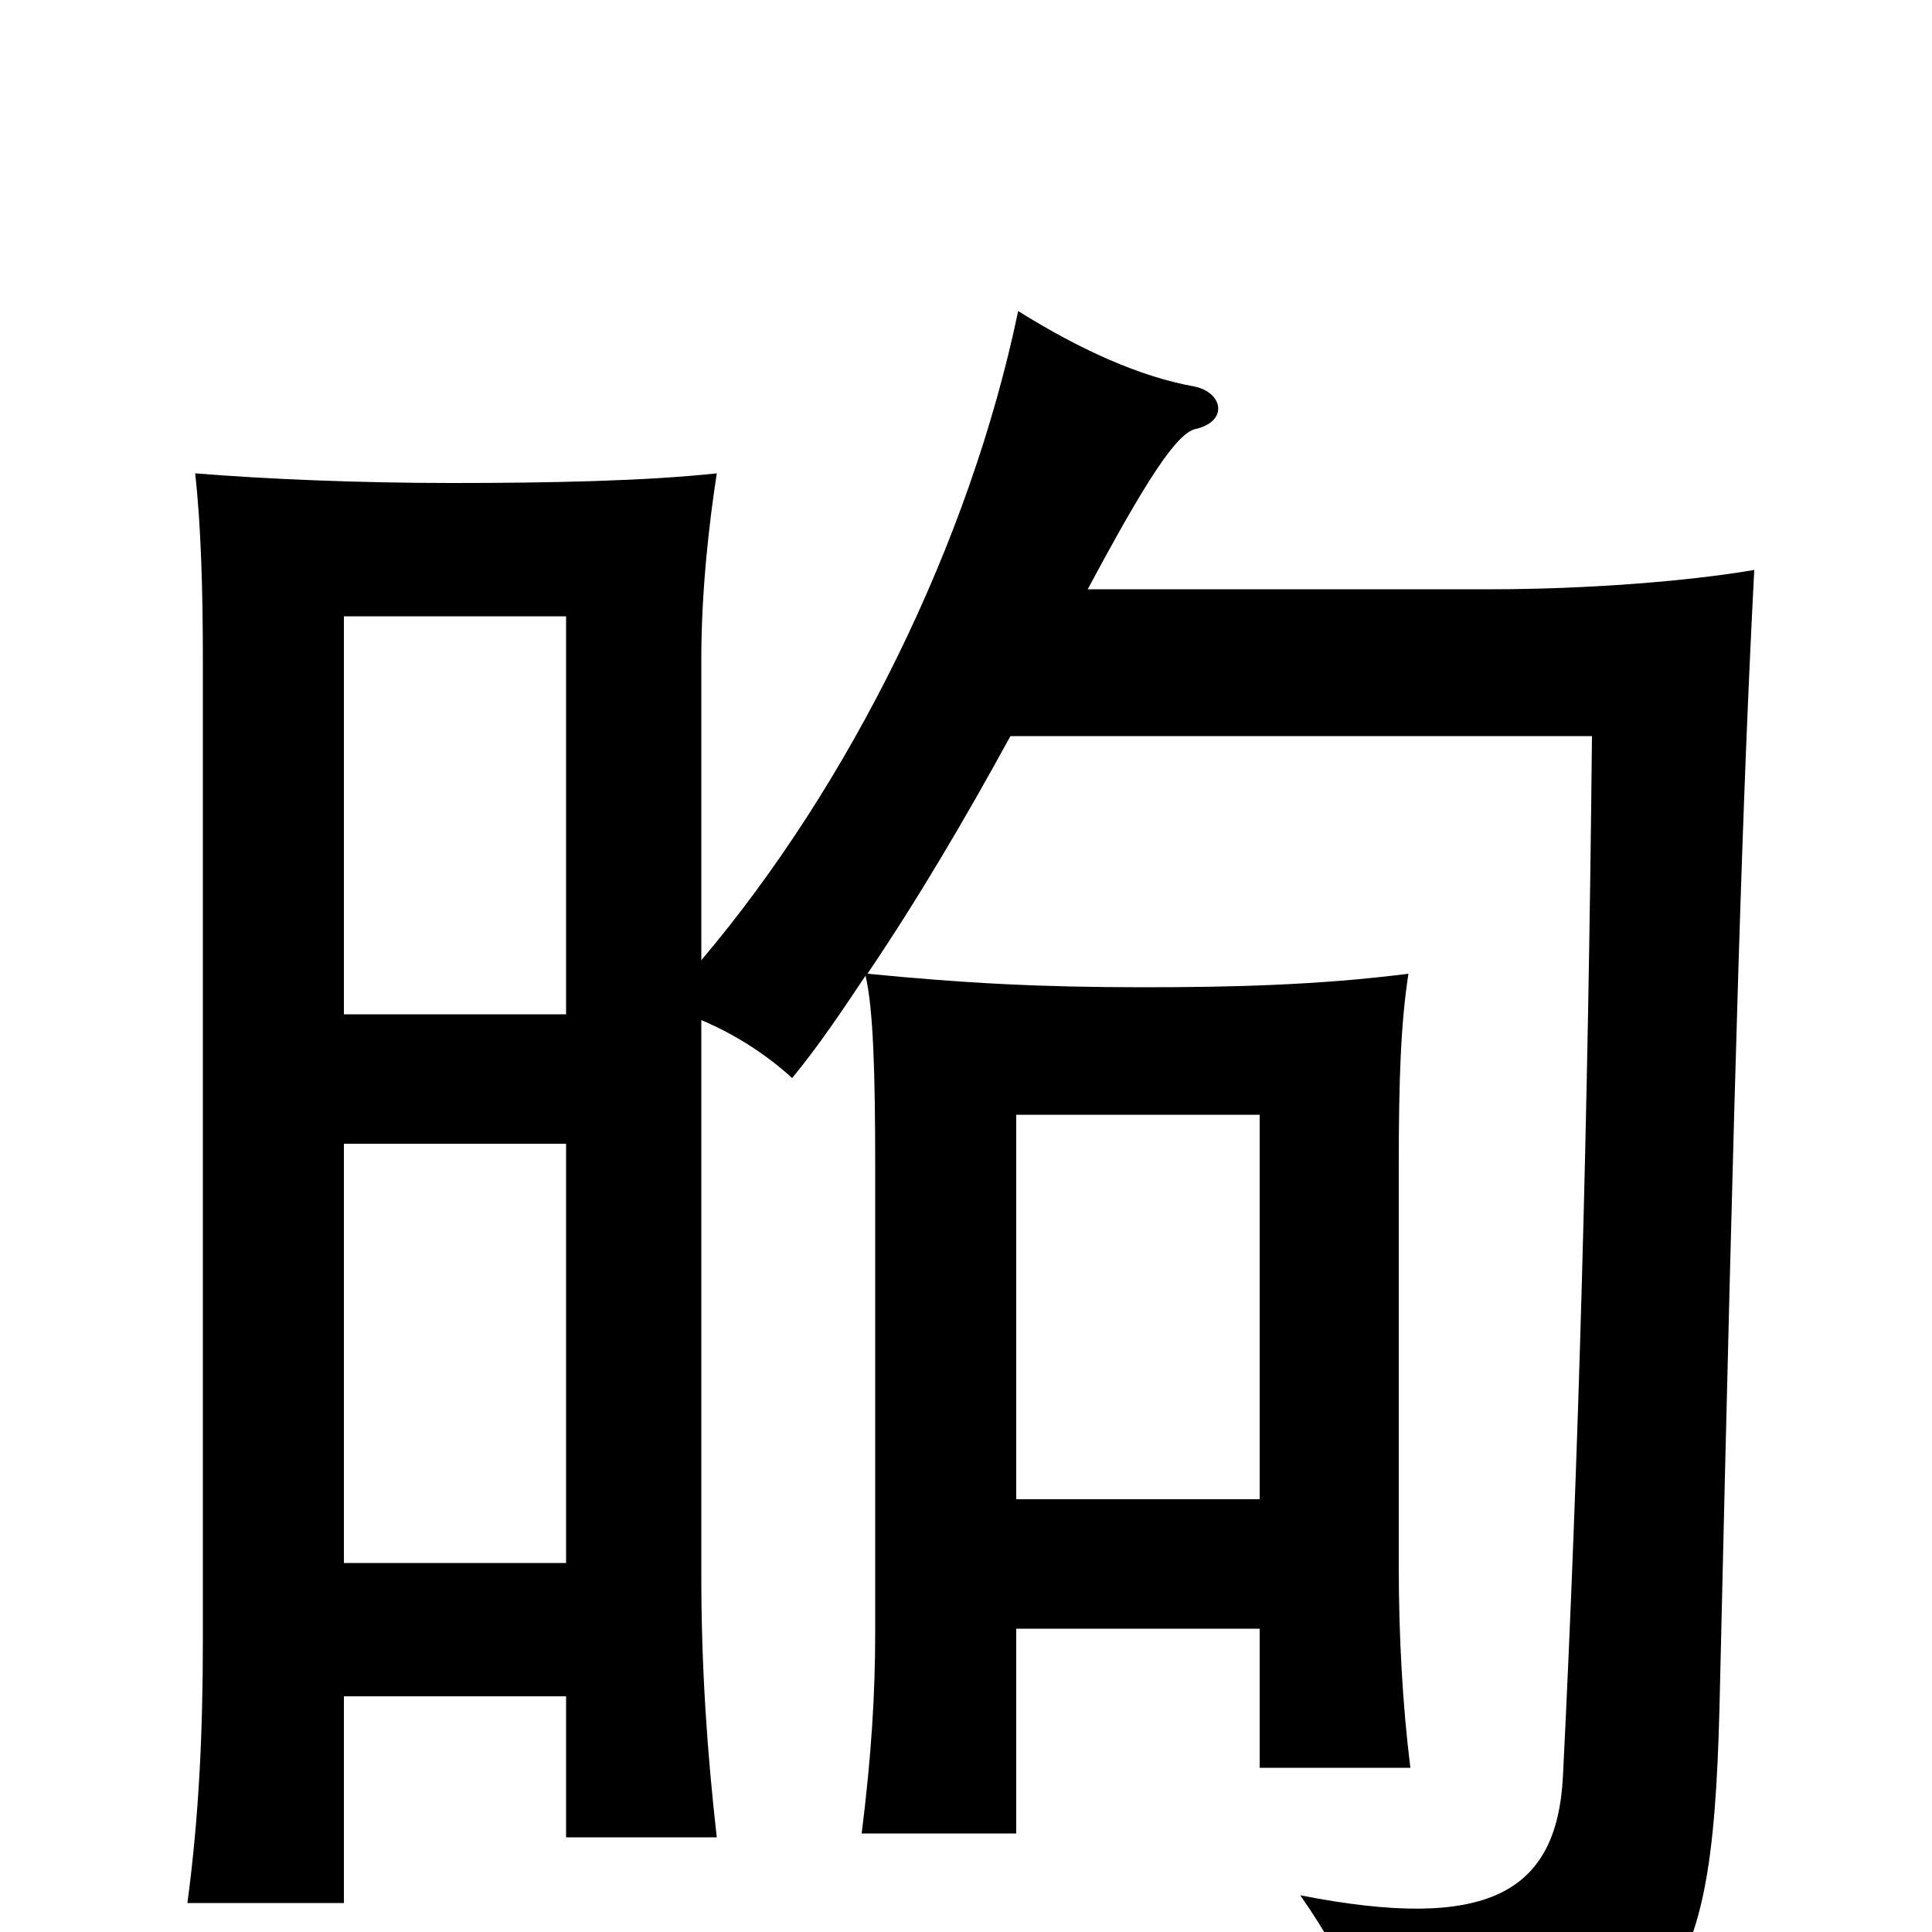 <svg xmlns="http://www.w3.org/2000/svg" viewBox="0 -1000 1000 1000">
	<path fill="#000000" d="M178 -475V-681H293V-475ZM178 -191V-408H293V-191ZM526 -224V-423H652V-224ZM448 -495C452 -478 453 -445 453 -396V-155C453 -123 451 -91 446 -51H526V-157H652V-85H730C726 -117 724 -153 724 -189V-396C724 -441 725 -470 729 -496C682 -490 636 -489 592 -489C539 -489 500 -491 449 -496C476 -536 500 -577 523 -619H824C822 -420 817 -242 809 -81C806 -20 770 0 673 -19C701 21 714 56 715 84C865 61 886 41 890 -116C898 -463 902 -589 908 -705C873 -699 820 -695 772 -695H563C593 -751 609 -776 619 -778C636 -782 633 -797 618 -800C590 -805 559 -819 527 -839C502 -719 440 -594 363 -503V-659C363 -694 367 -729 371 -755C334 -751 284 -750 234 -750C186 -750 138 -752 101 -755C104 -729 105 -694 105 -659V-152C105 -103 103 -60 97 -15H178V-122H293V-49H371C366 -93 363 -137 363 -184V-472C382 -464 398 -453 410 -442C424 -459 436 -477 448 -495Z"/>
</svg>